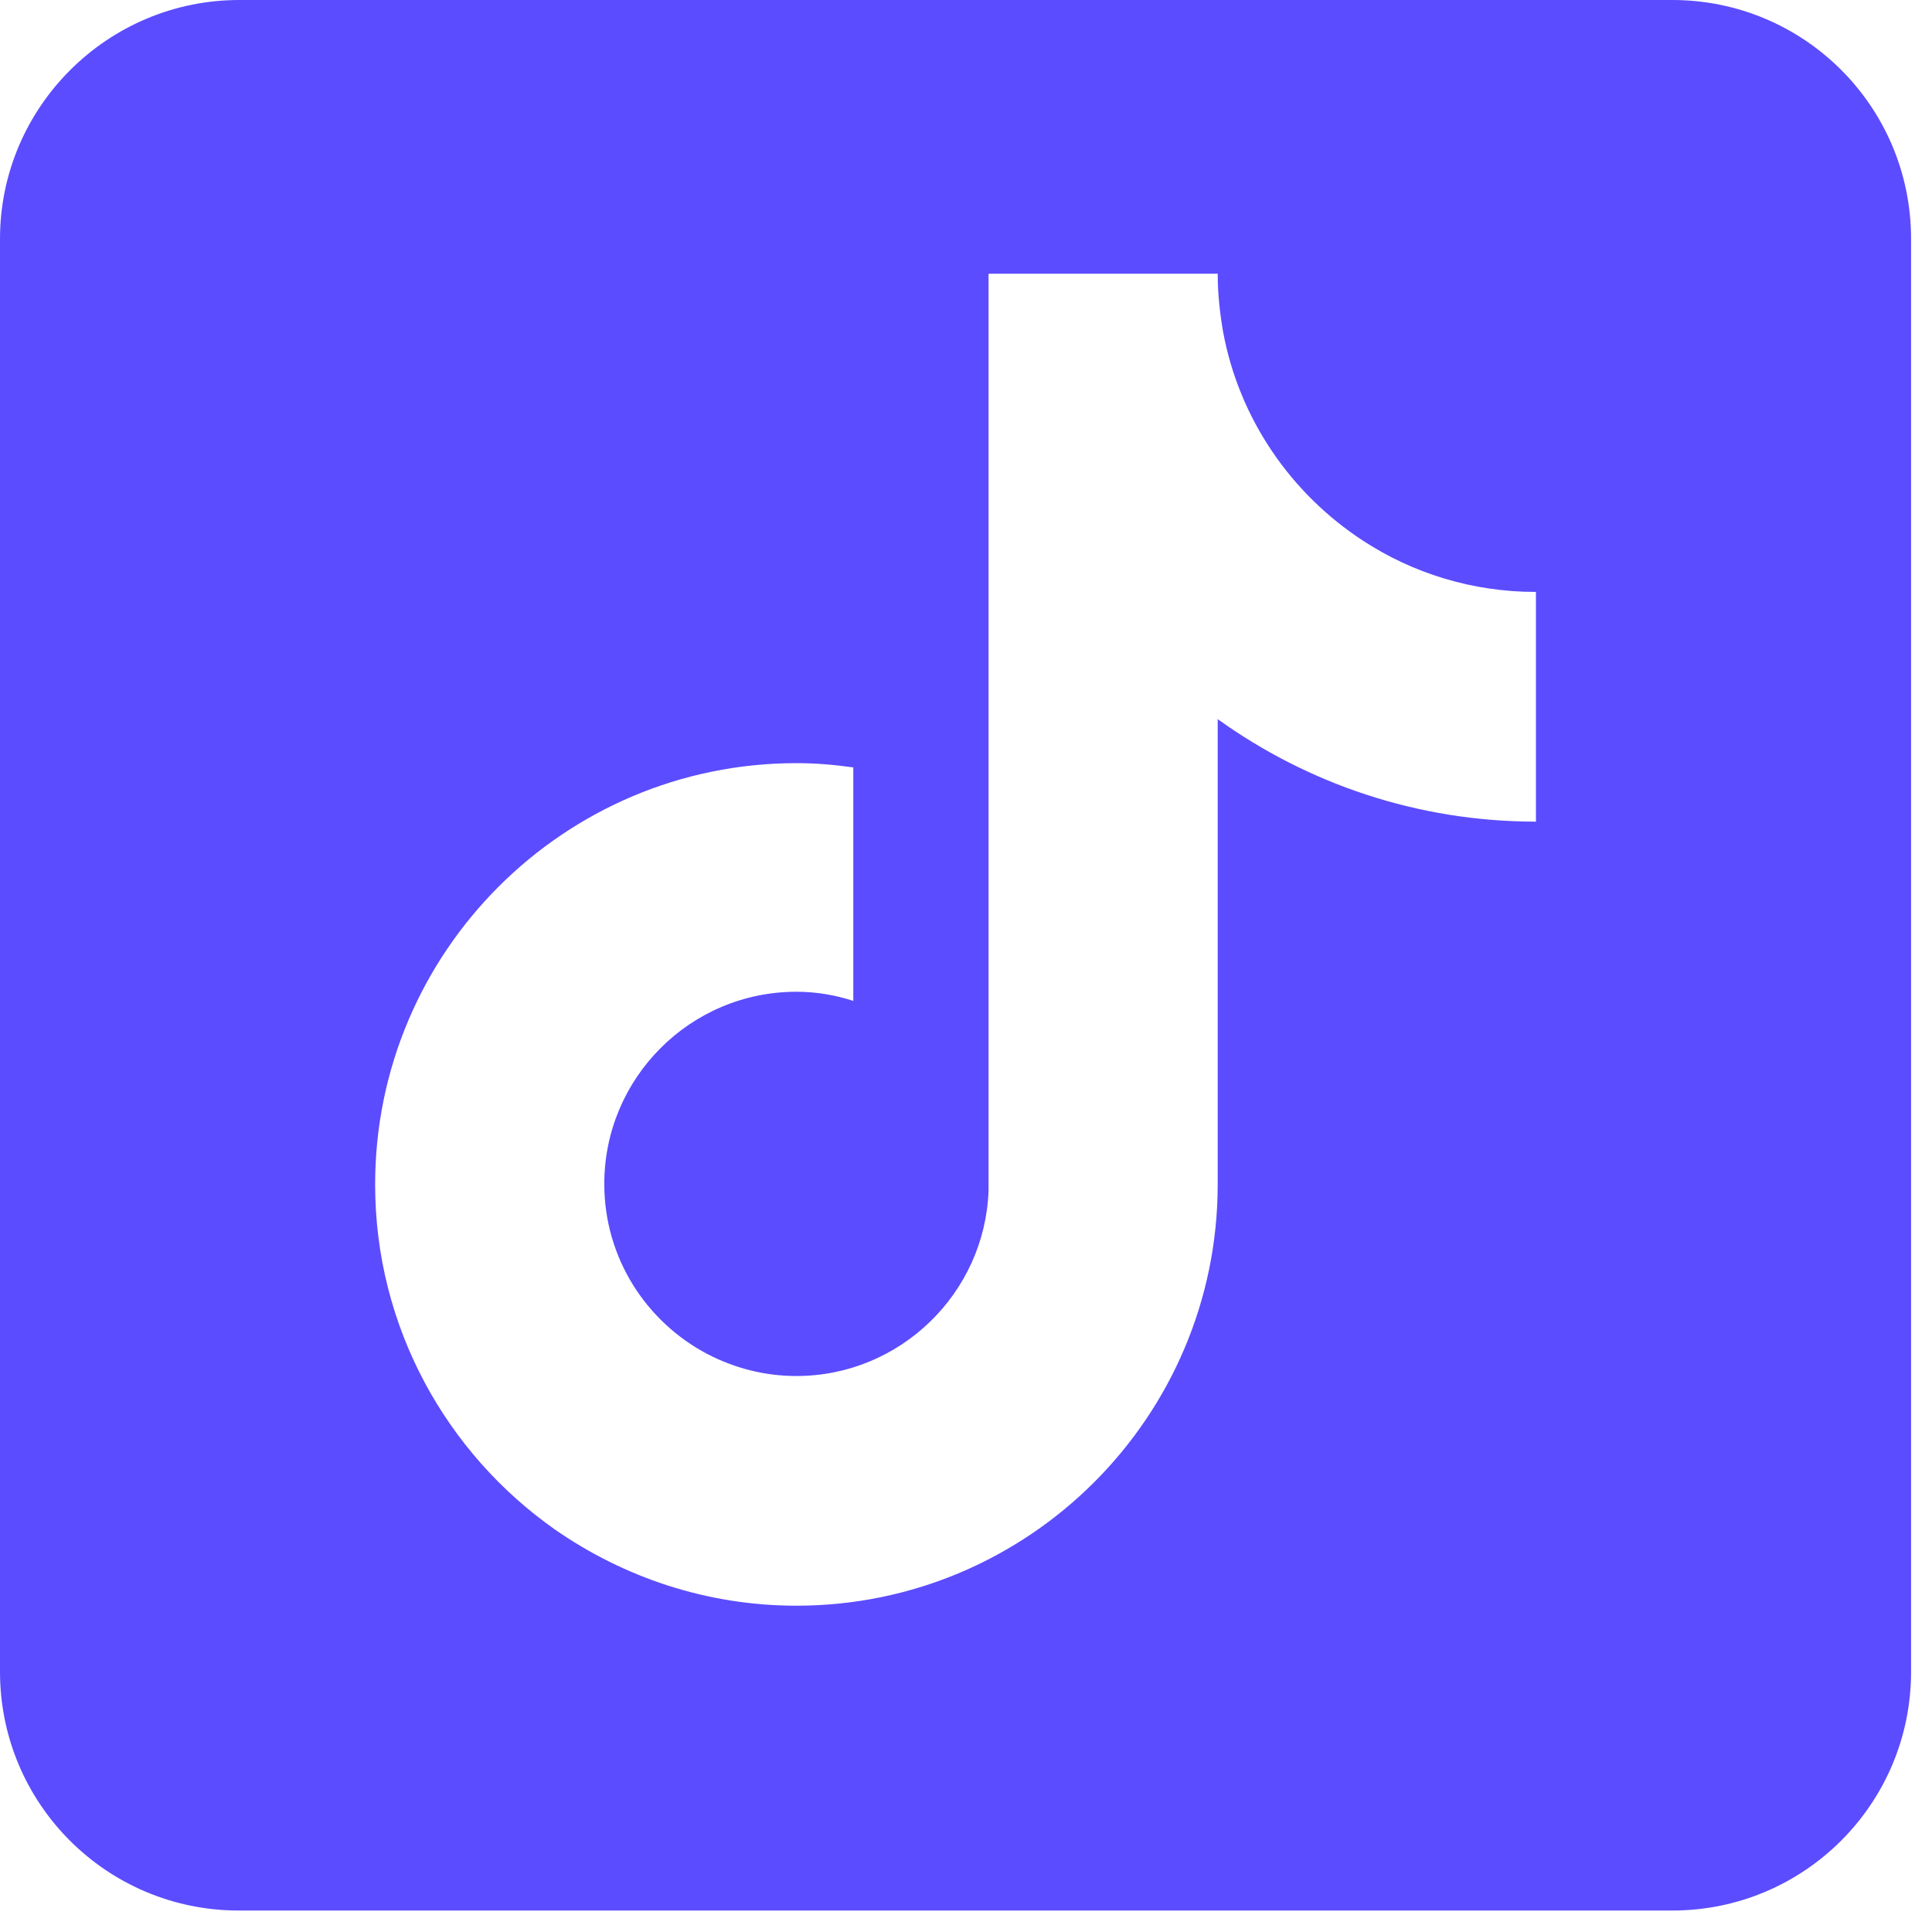 <svg width="36" height="36" viewBox="0 0 36 36" fill="none" xmlns="http://www.w3.org/2000/svg">
<path d="M31.16 0H4.46C2 0 0 2 0 4.45V31.15C0 33.61 1.99 35.6 4.45 35.6H31.16C33.62 35.6 35.61 33.61 35.61 31.15V4.45C35.61 1.99 33.62 0 31.16 0ZM28.62 15.31C26.41 15.31 24.36 14.6 22.69 13.4V22.07C22.69 26.4 19.17 29.92 14.84 29.92C13.17 29.92 11.62 29.39 10.34 28.5C8.32 27.08 6.99 24.73 6.99 22.07C6.99 17.74 10.51 14.22 14.84 14.22C15.2 14.22 15.55 14.25 15.9 14.3V18.65C15.56 18.54 15.21 18.48 14.84 18.48C12.86 18.48 11.26 20.09 11.26 22.06C11.26 23.44 12.04 24.63 13.18 25.23C13.68 25.49 14.24 25.64 14.84 25.64C16.77 25.64 18.35 24.1 18.42 22.19V5.1H22.69C22.69 5.47 22.73 5.83 22.79 6.18C23.09 7.81 24.06 9.2 25.39 10.07C26.32 10.68 27.43 11.03 28.62 11.03V15.29V15.31Z" fill="#5B4CFF"/>
</svg>
